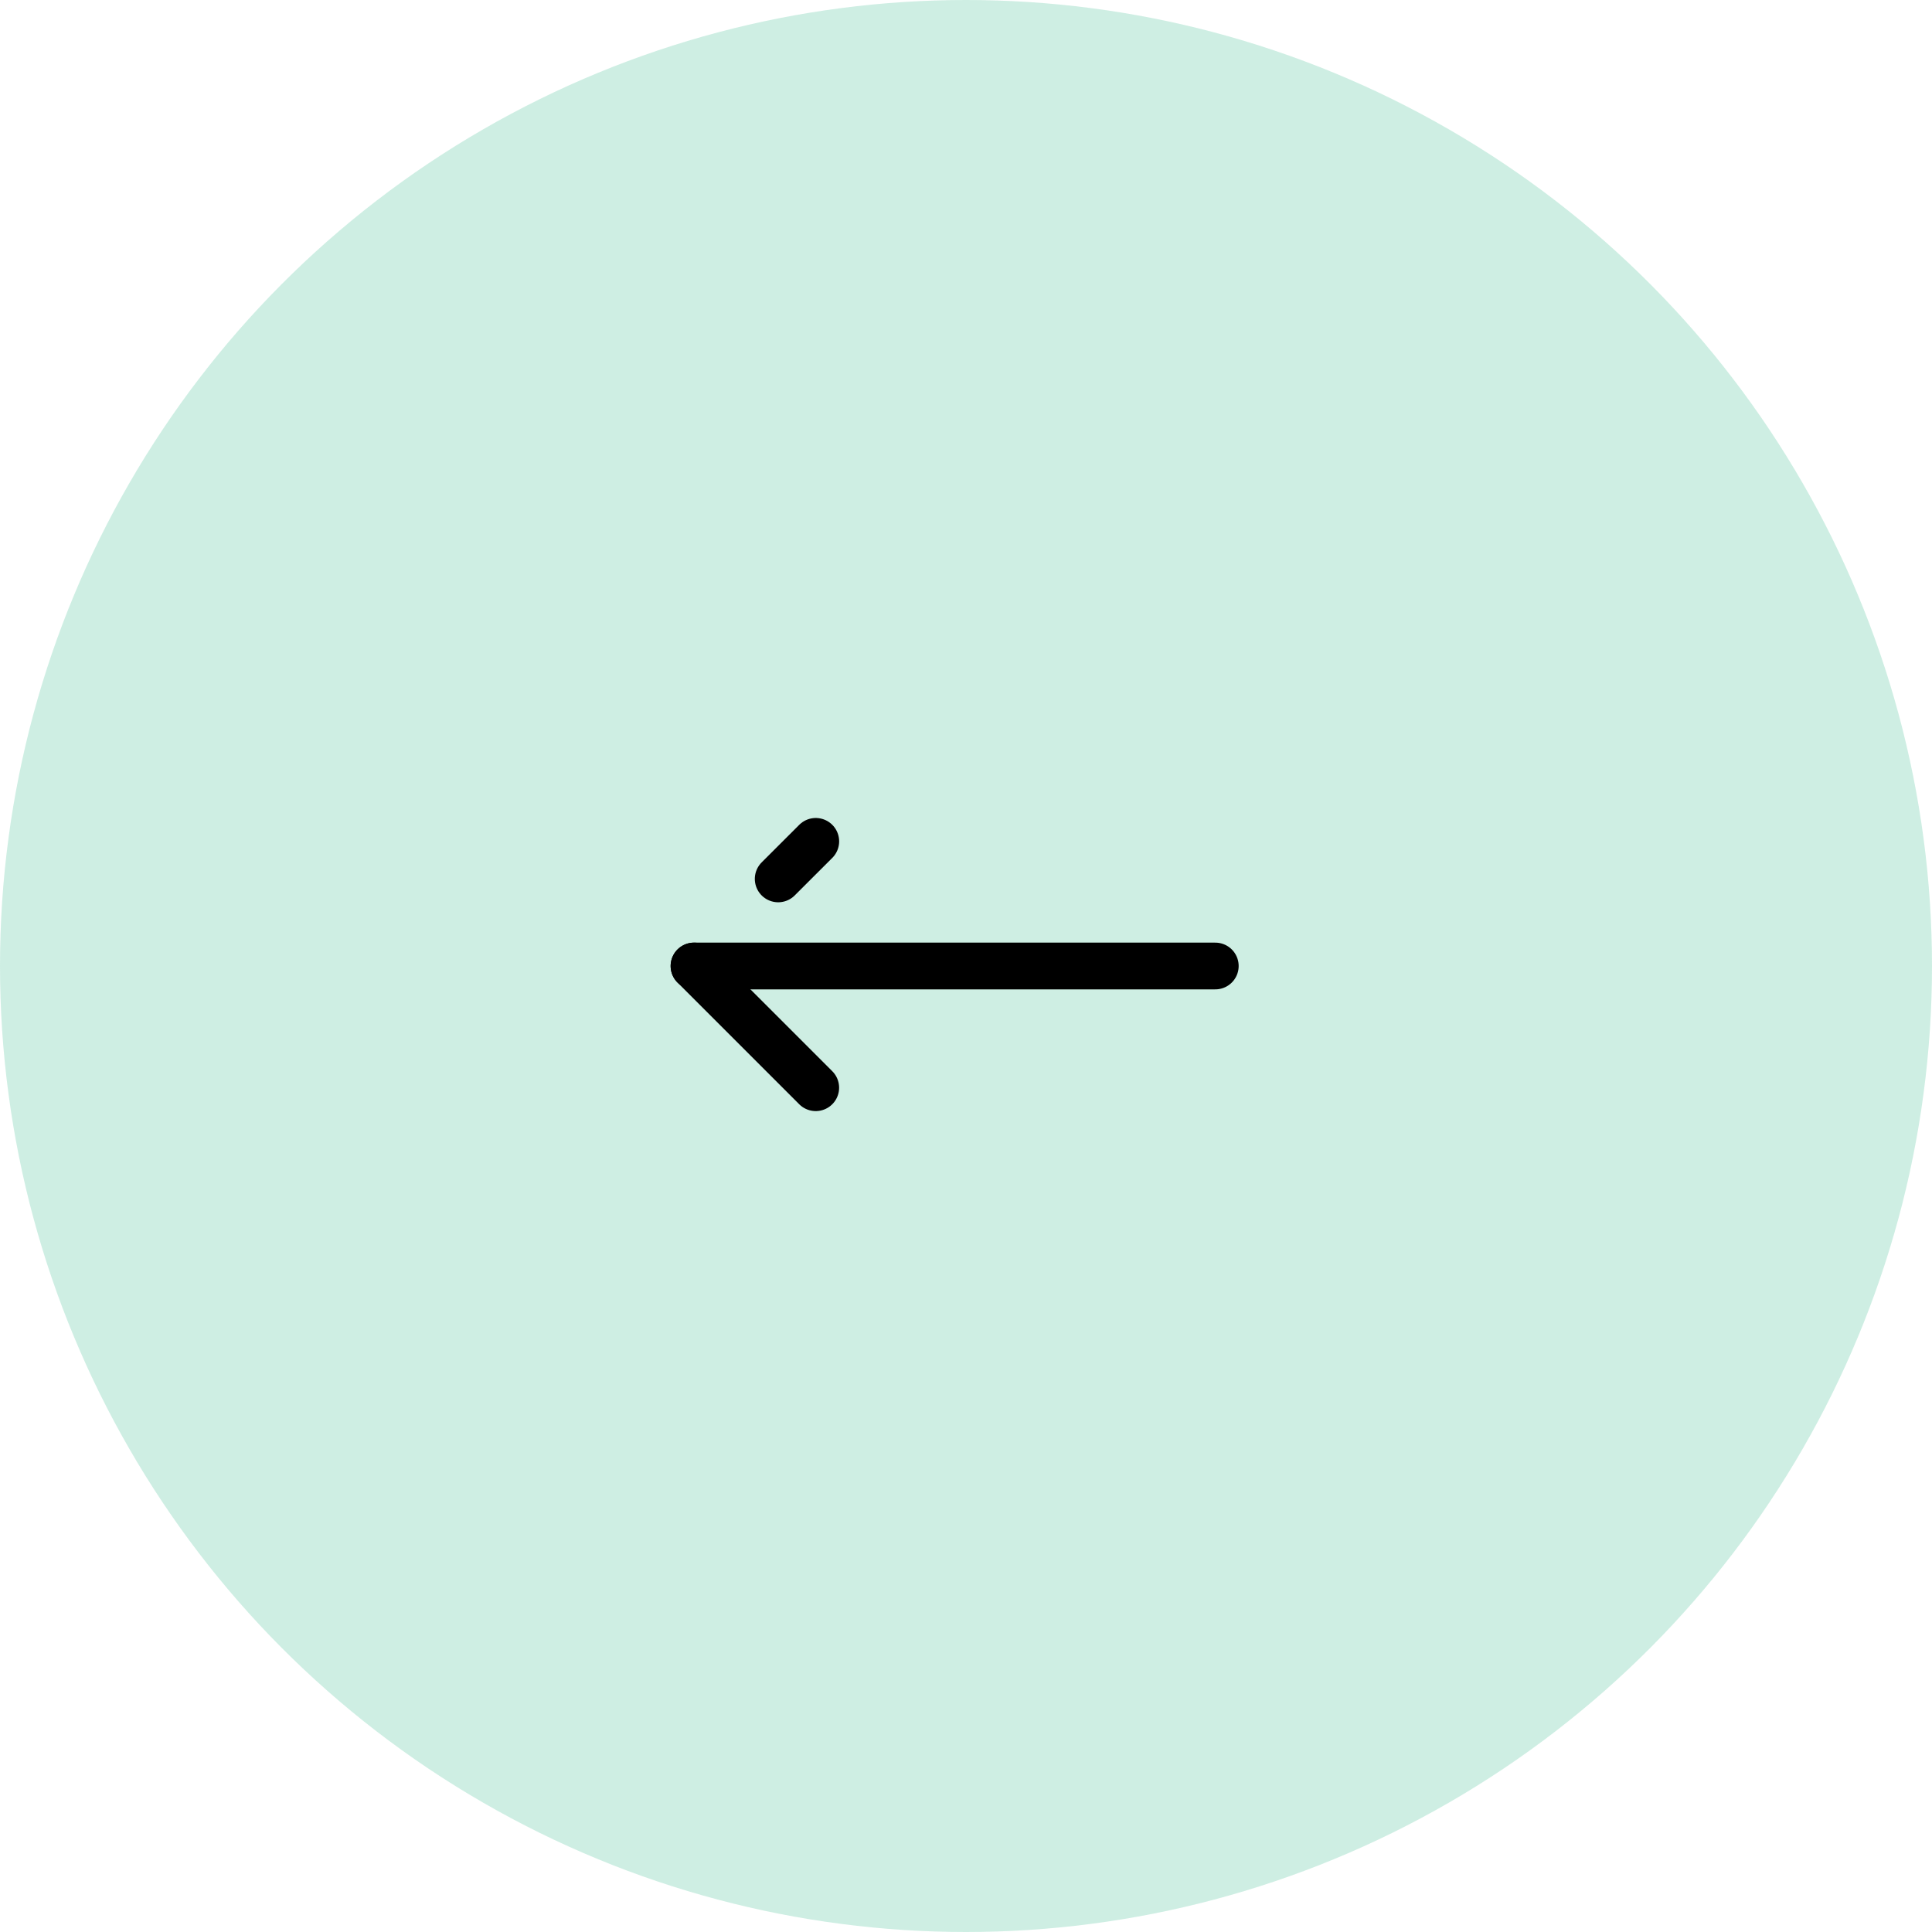 <svg id="Group_3627" data-name="Group 3627" xmlns="http://www.w3.org/2000/svg" width="62" height="62" viewBox="0 0 62 62">
  <circle id="Ellipse_71" data-name="Ellipse 71" cx="31" cy="31" r="31" fill="rgba(19,172,119,0.21)"/>
  <g id="Group_3576" data-name="Group 3576" transform="translate(22.272 27)">
    <path id="Path_16269" data-name="Path 16269" d="M1208.519,143h-16.729" transform="translate(-1191.791 -139)" fill="none" stroke="#000" stroke-linecap="round" stroke-linejoin="round" stroke-width="1.5"/>
    <path id="Path_16271" data-name="Path 16271" d="M1228.906,127.536,1225,123.63" transform="translate(-1225 -119.63)" fill="none" stroke="#000" stroke-linecap="round" stroke-linejoin="round" stroke-width="1.5"/>
    <path id="Path_16272" data-name="Path 16272" d="M1226.206,123.63,1225,124.835" transform="translate(-1222.299 -123.63)" fill="none" stroke="#000" stroke-linecap="round" stroke-linejoin="round" stroke-width="1.5"/>
  </g>
</svg>
